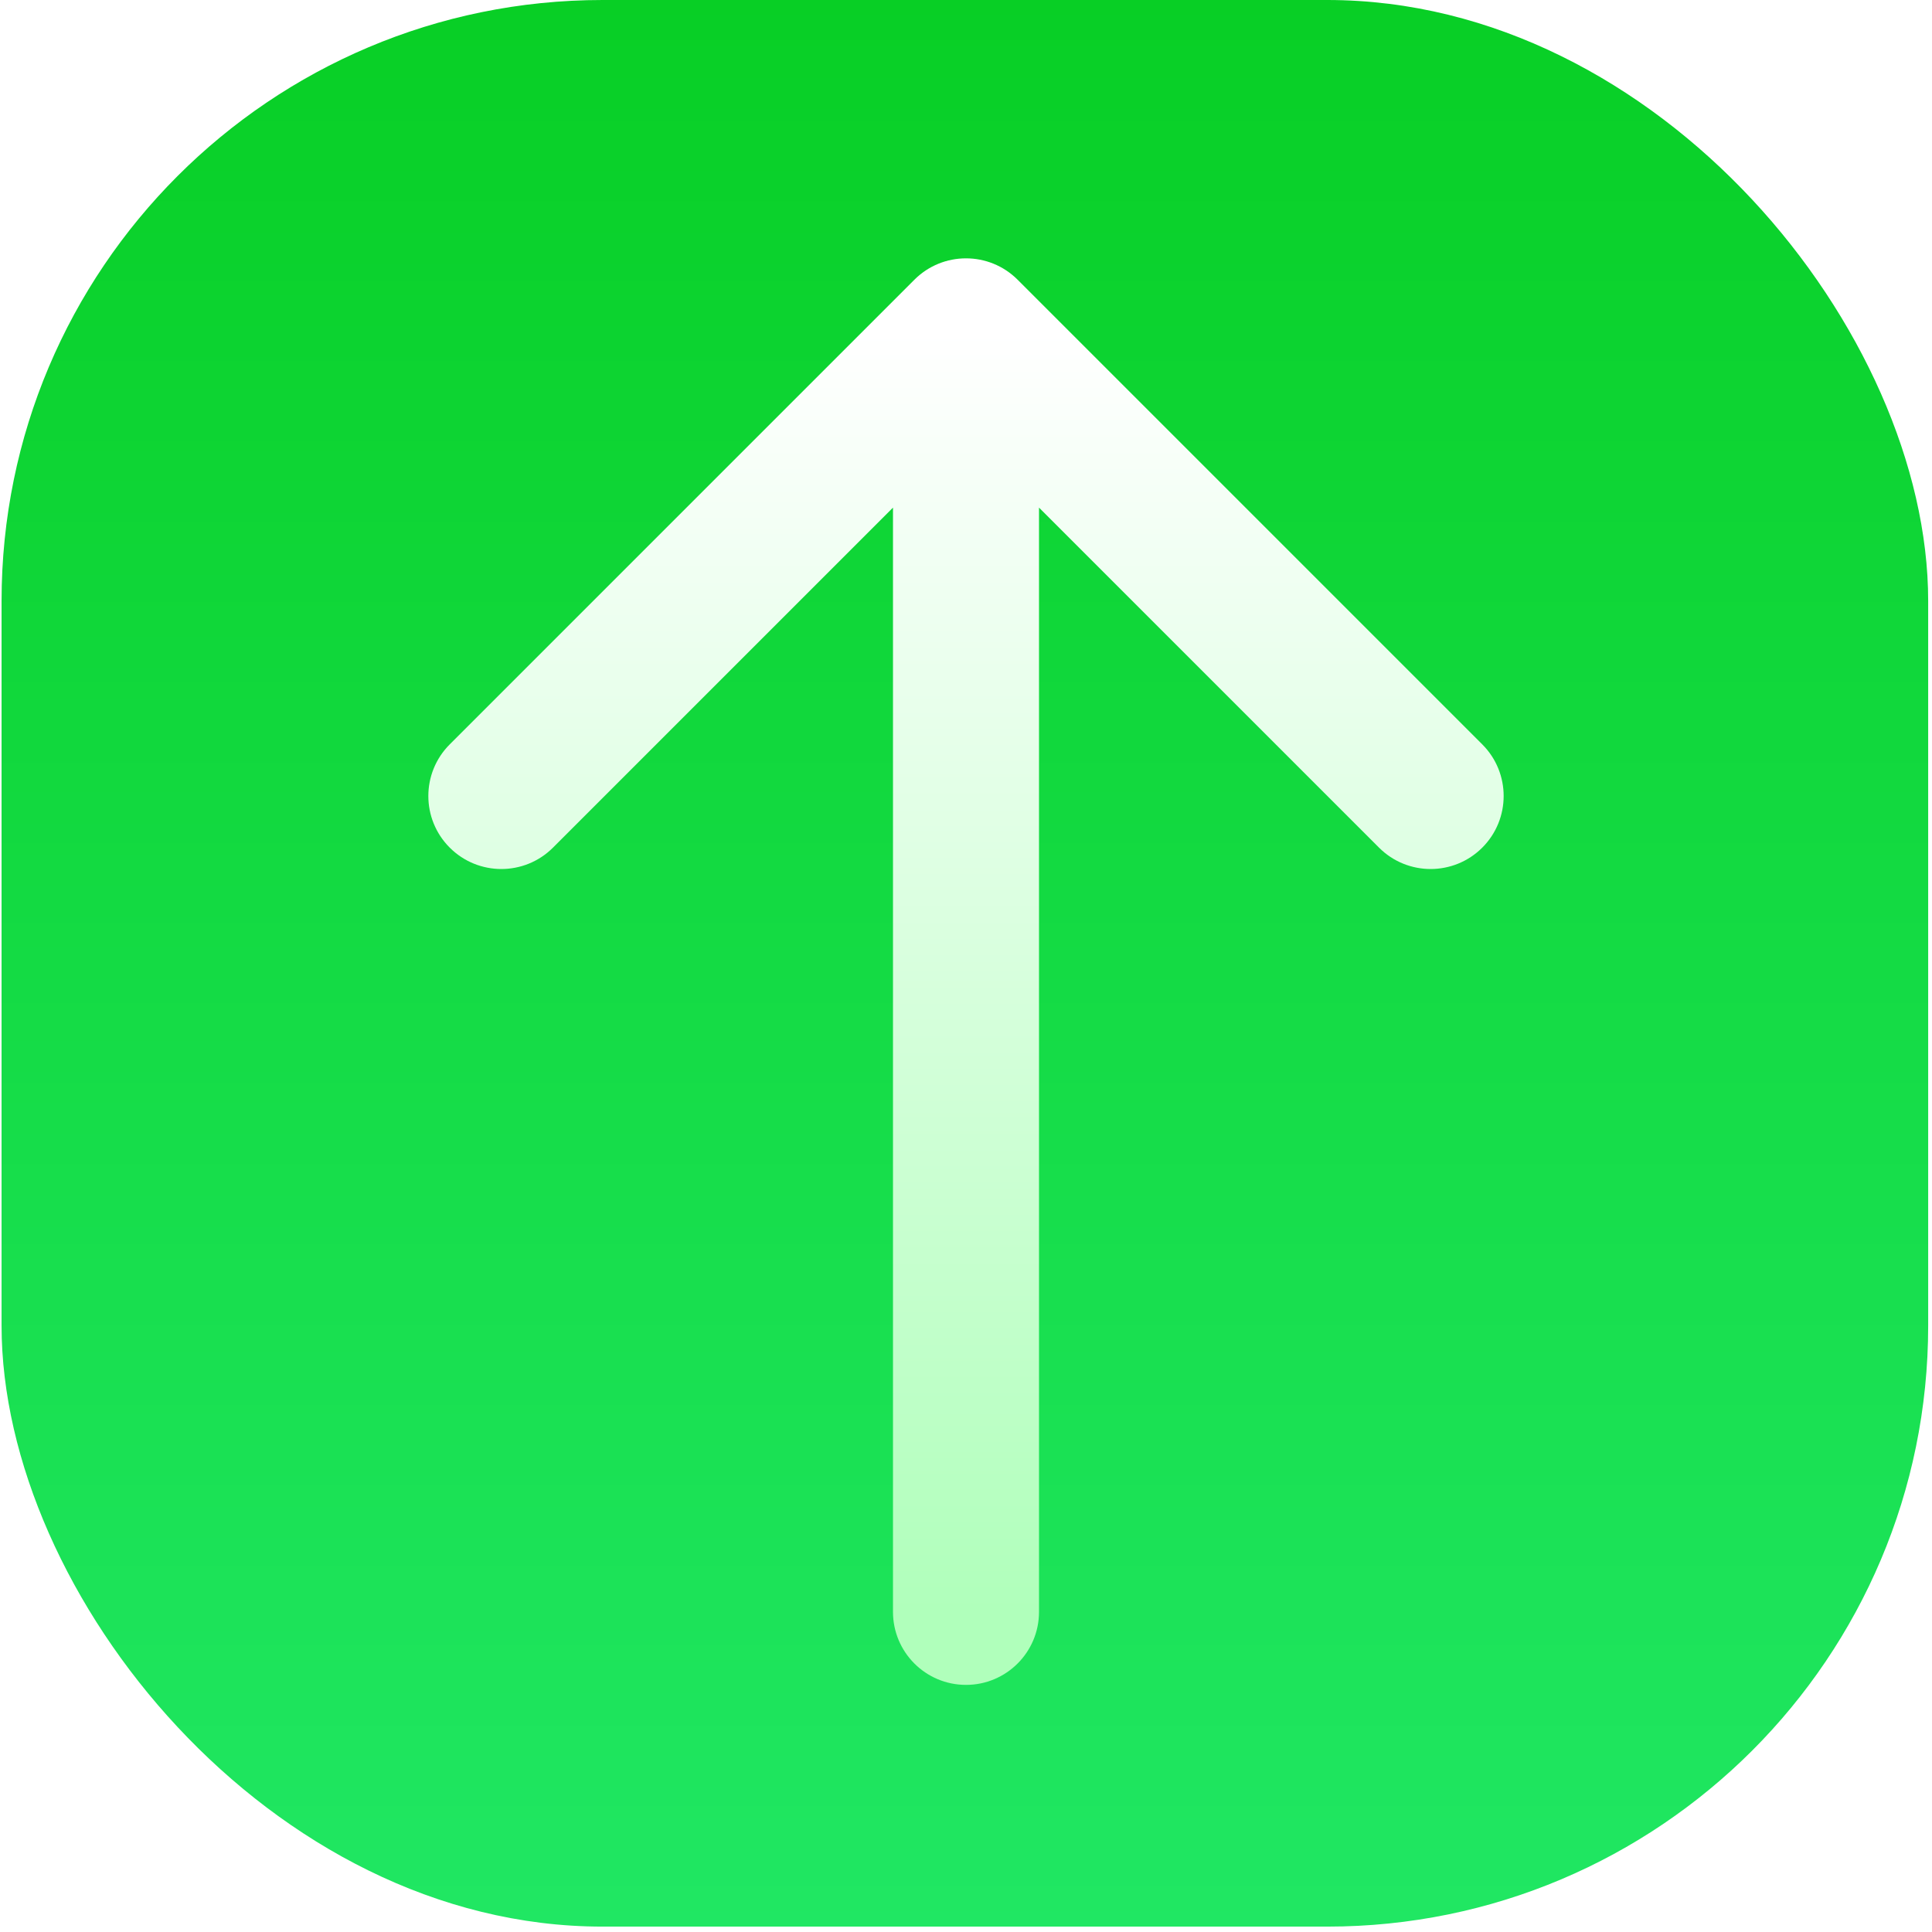 <svg width="344" height="344" viewBox="0 0 344 344" fill="none" xmlns="http://www.w3.org/2000/svg">
<g clip-path="url(#clip0_2_40)">
<rect x="0.279" width="343.04" height="343.04" rx="107" fill="url(#paint0_linear_2_40)"/>
<g filter="url(#filter0_d_2_40)">
<path d="M159 286C159 293.18 164.82 299 172 299C179.18 299 185 293.18 185 286H159ZM181.192 48.808C176.116 43.731 167.884 43.731 162.808 48.808L80.076 131.539C74.999 136.616 74.999 144.847 80.076 149.924C85.153 155.001 93.384 155.001 98.461 149.924L172 76.385L245.539 149.924C250.616 155.001 258.847 155.001 263.924 149.924C269.001 144.847 269.001 136.616 263.924 131.539L181.192 48.808ZM185 286V58H159V286H185Z" fill="url(#paint1_linear_2_40)"/>
</g>
</g>
<defs>
<filter id="filter0_d_2_40" x="24.669" y="-5.6" width="294.663" height="357.2" filterUnits="userSpaceOnUse" color-interpolation-filters="sRGB">
<feFlood flood-opacity="0" result="BackgroundImageFix"/>
<feColorMatrix in="SourceAlpha" type="matrix" values="0 0 0 0 0 0 0 0 0 0 0 0 0 0 0 0 0 0 127 0" result="hardAlpha"/>
<feOffset dy="1"/>
<feGaussianBlur stdDeviation="25.8"/>
<feComposite in2="hardAlpha" operator="out"/>
<feColorMatrix type="matrix" values="0 0 0 0 0 0 0 0 0 0 0 0 0 0 0 0 0 0 0.25 0"/>
<feBlend mode="normal" in2="BackgroundImageFix" result="effect1_dropShadow_2_40"/>
<feBlend mode="normal" in="SourceGraphic" in2="effect1_dropShadow_2_40" result="shape"/>
</filter>
<linearGradient id="paint0_linear_2_40" x1="171.799" y1="0" x2="171.799" y2="343.04" gradientUnits="userSpaceOnUse">
<stop stop-color="#08CF25"/>
<stop offset="1" stop-color="#20E763"/>
</linearGradient>
<linearGradient id="paint1_linear_2_40" x1="172.5" y1="58" x2="172.5" y2="286" gradientUnits="userSpaceOnUse">
<stop stop-color="white"/>
<stop offset="1" stop-color="#B0FFBB"/>
</linearGradient>
<clipPath id="clip0_2_40">
<rect x="0.279" width="343.04" height="343.04" rx="107" fill="white"/>
</clipPath>
</defs>
</svg>

